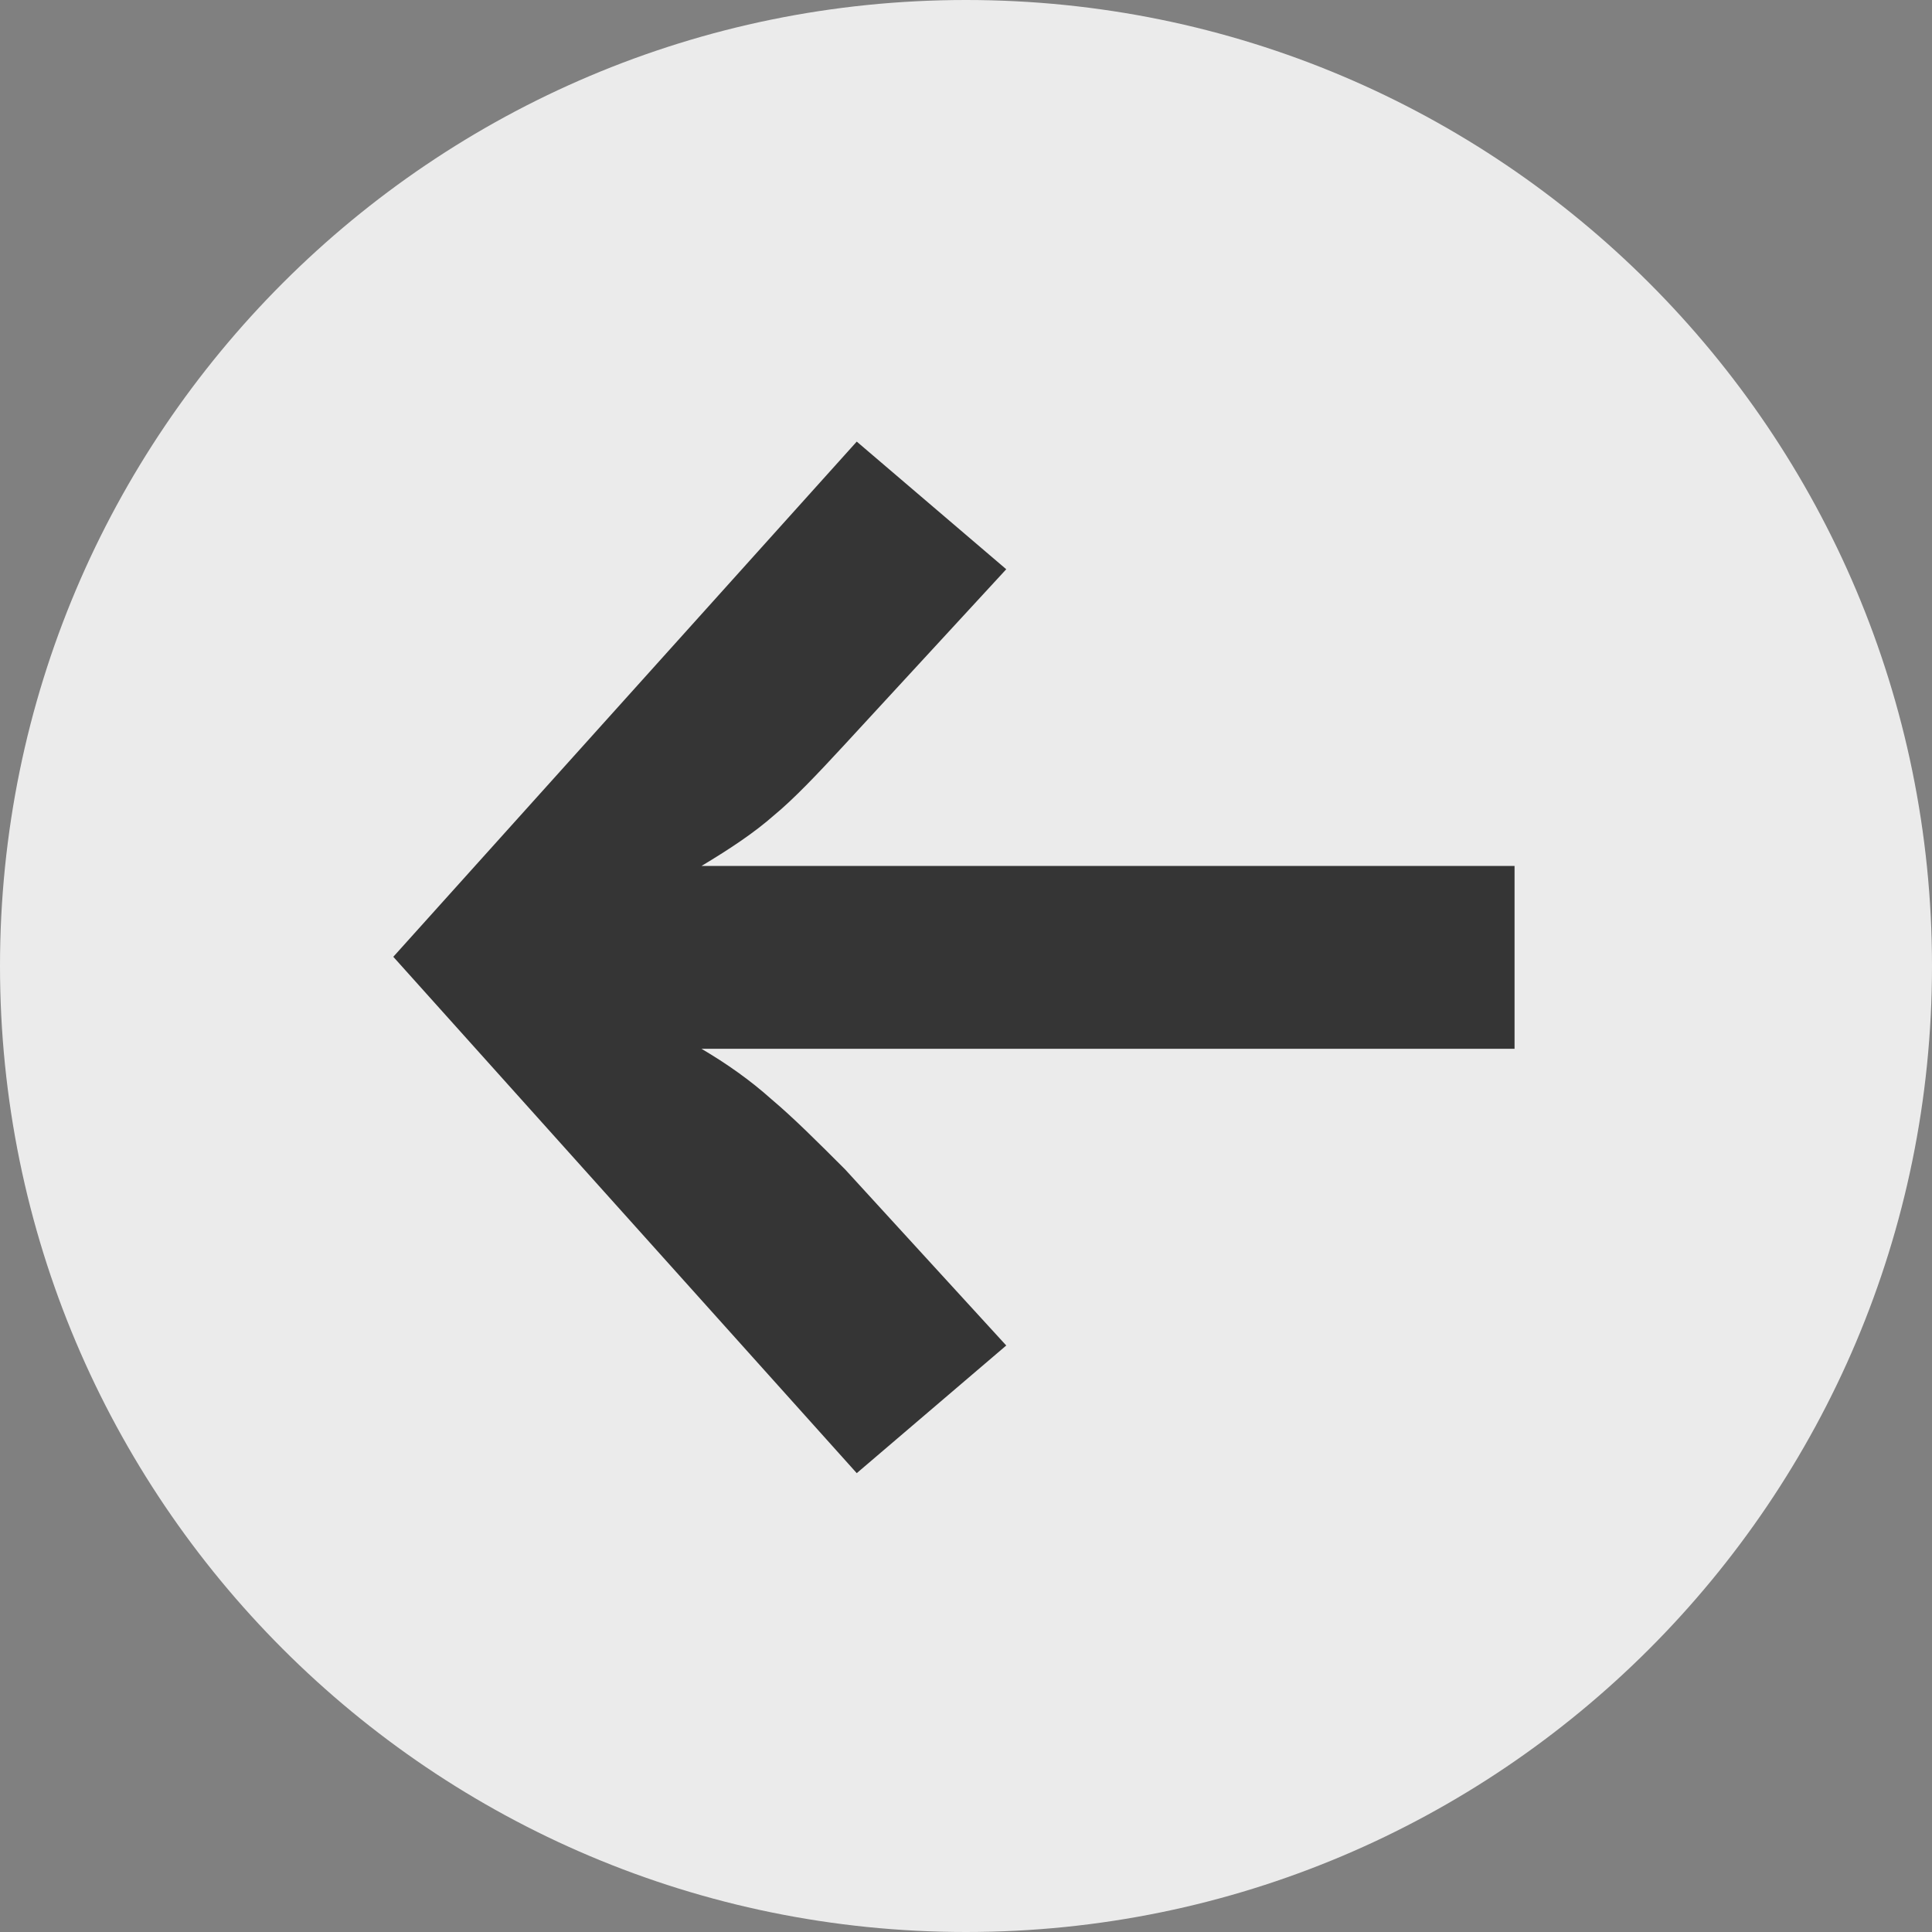<svg enable-background="new 0 0 168 168" viewBox="0 0 168 168" xmlns="http://www.w3.org/2000/svg"><rect x="0" y="0" width="168" height="168" fill="#808080" stroke="none"/><path d="m84 168c46.4 0 84-37.6 84-84s-37.6-84-84-84-84 37.6-84 84 37.6 84 84 84z" fill="#ebebeb"/><path d="m87.5 49.5-14.1 15.3c-2.4 2.6-4.4 4.7-6.1 6.1-1.7 1.5-3.8 2.9-6.3 4.4h70.7v15.9h-70.7c2.2 1.3 4.2 2.7 6.1 4.4 1.9 1.6 4 3.7 6.4 6.1l14 15.3-13 11.1-40.3-44.9 40.3-44.8z" fill="#353535"/></svg>